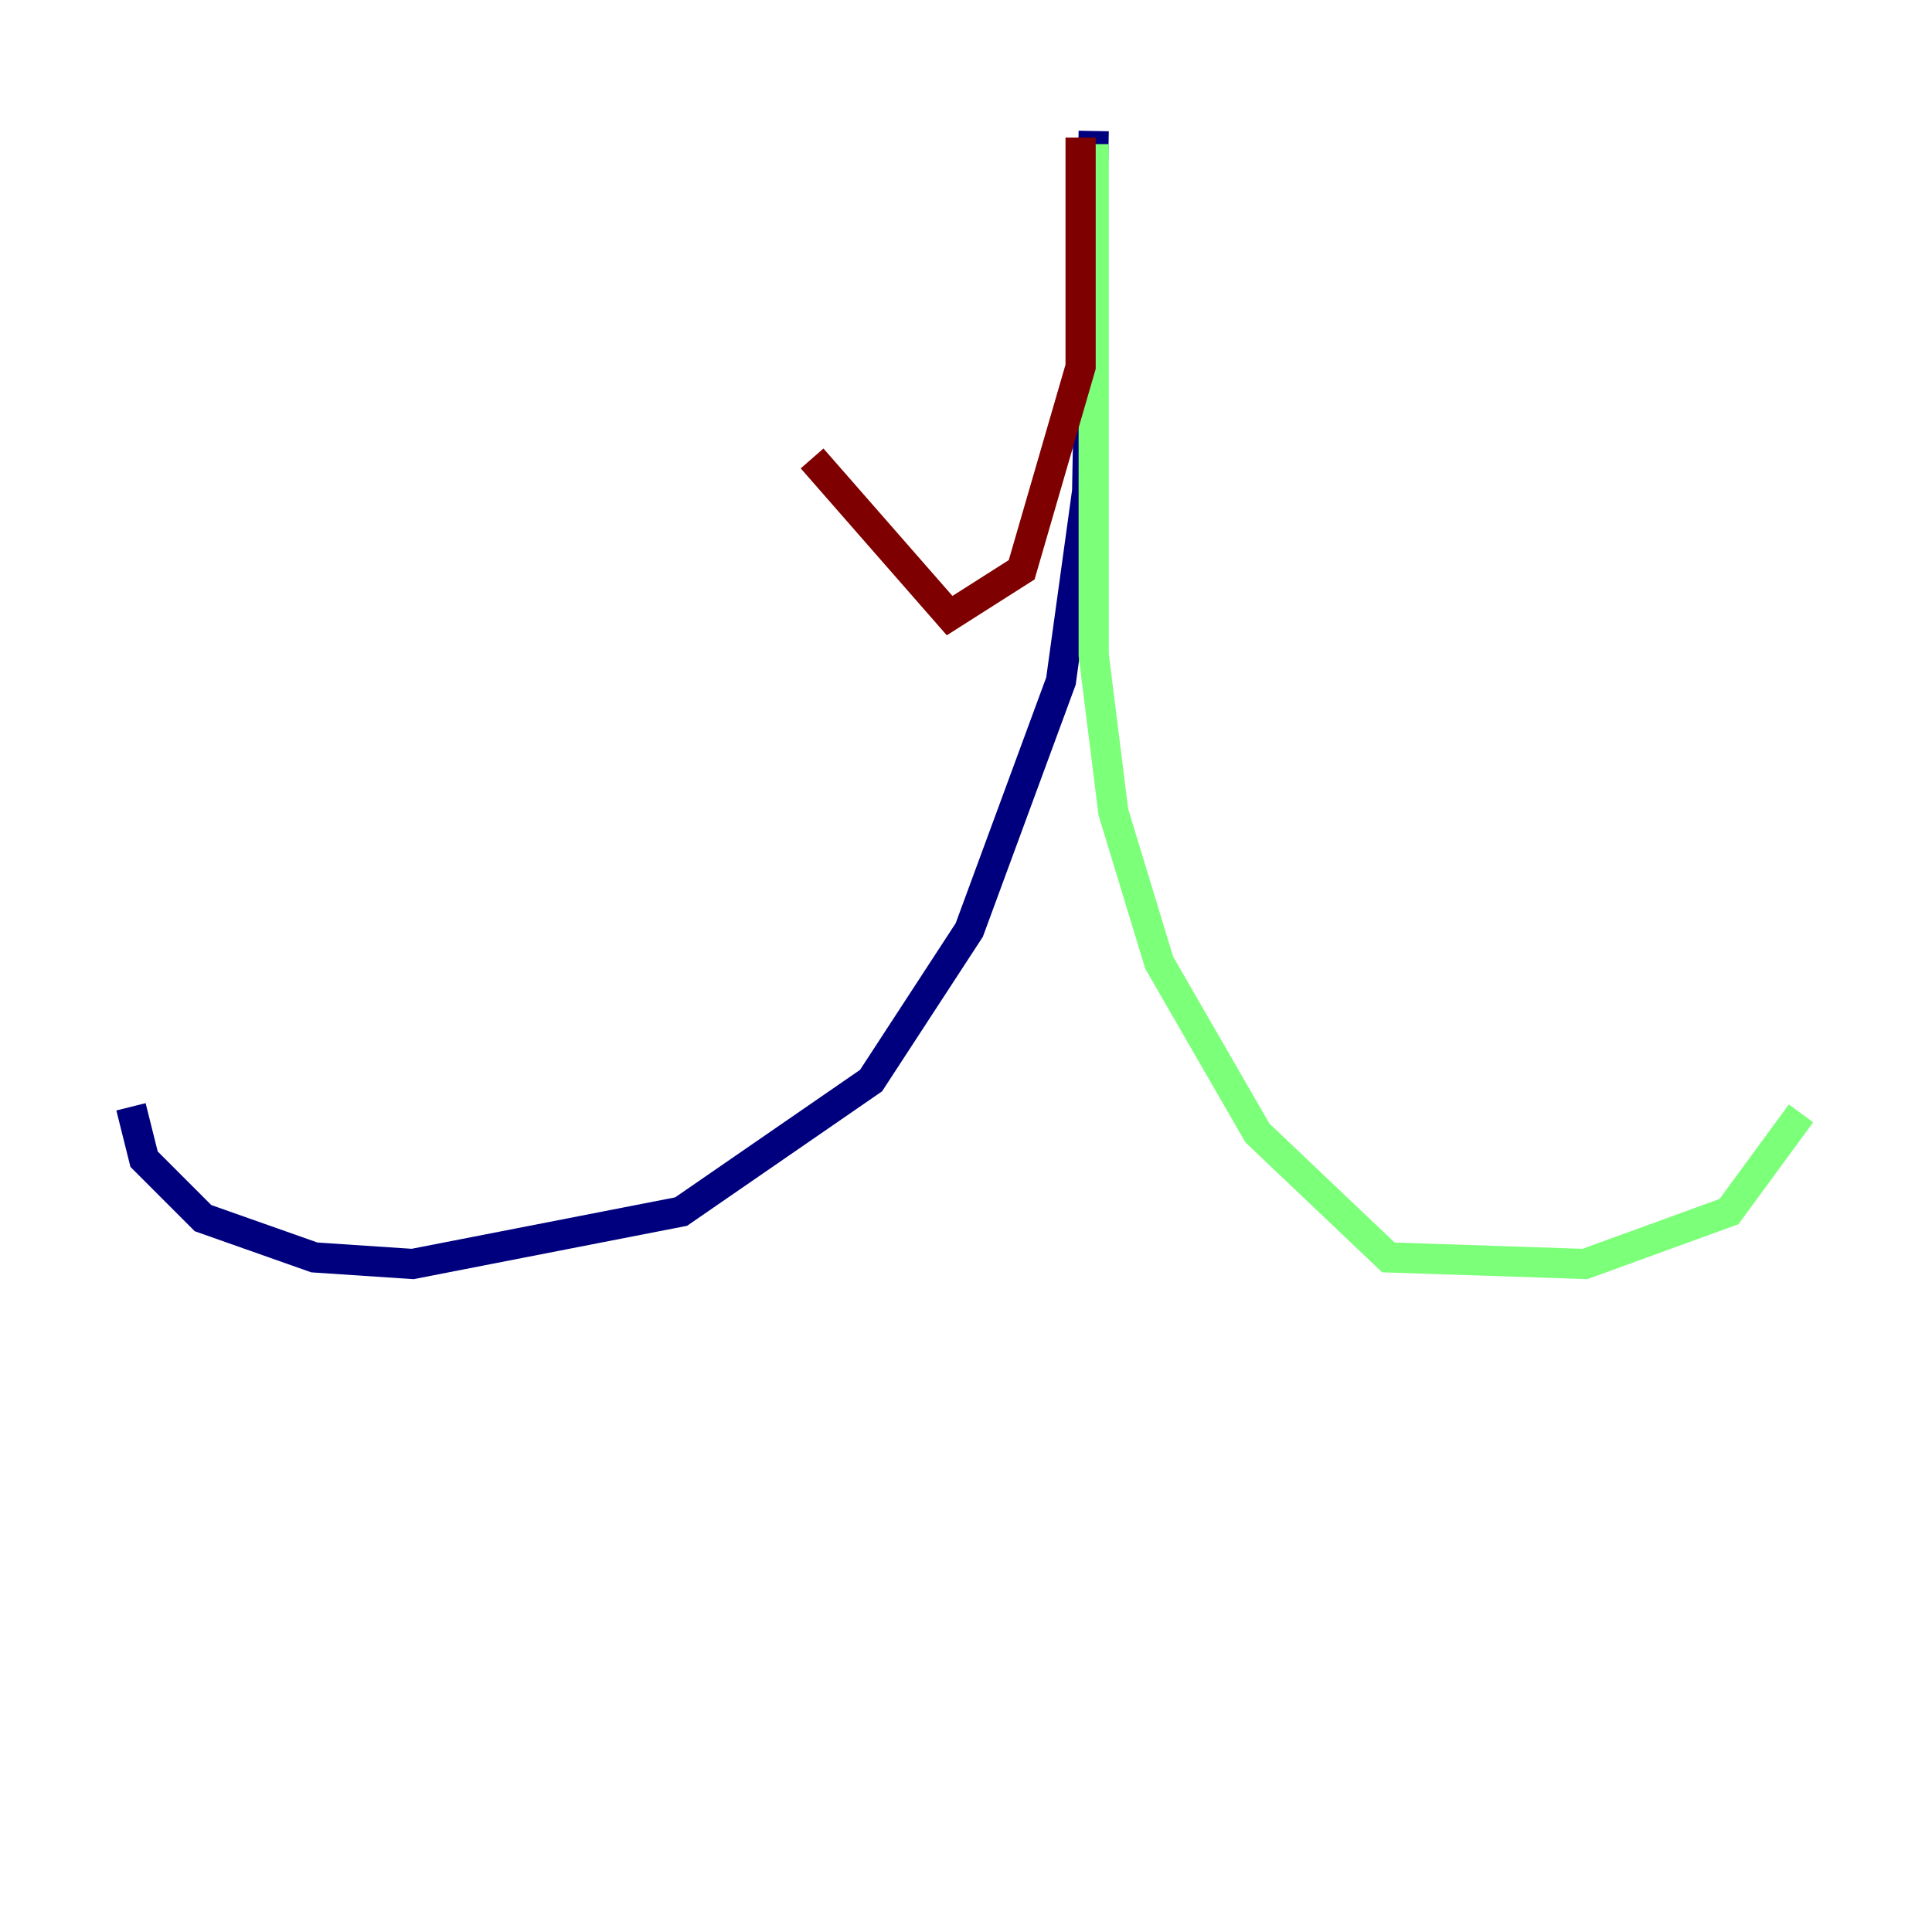 <?xml version="1.0" encoding="utf-8" ?>
<svg baseProfile="tiny" height="128" version="1.2" viewBox="0,0,128,128" width="128" xmlns="http://www.w3.org/2000/svg" xmlns:ev="http://www.w3.org/2001/xml-events" xmlns:xlink="http://www.w3.org/1999/xlink"><defs /><polyline fill="none" points="72.461,8.678 72.027,32.542 70.291,45.125 64.217,61.614 57.709,71.593 45.125,80.271 27.336,83.742 20.827,83.308 13.451,80.705 9.546,76.8 8.678,73.329" stroke="#00007f" stroke-width="2" /><polyline fill="none" points="72.461,9.546 72.461,43.39 73.763,53.803 76.8,63.783 83.308,75.064 91.986,83.308 105.003,83.742 114.549,80.271 119.322,73.763" stroke="#7cff79" stroke-width="2" /><polyline fill="none" points="71.593,9.112 71.593,24.298 67.688,37.749 62.915,40.786 53.803,30.373" stroke="#7f0000" stroke-width="2" /></svg>